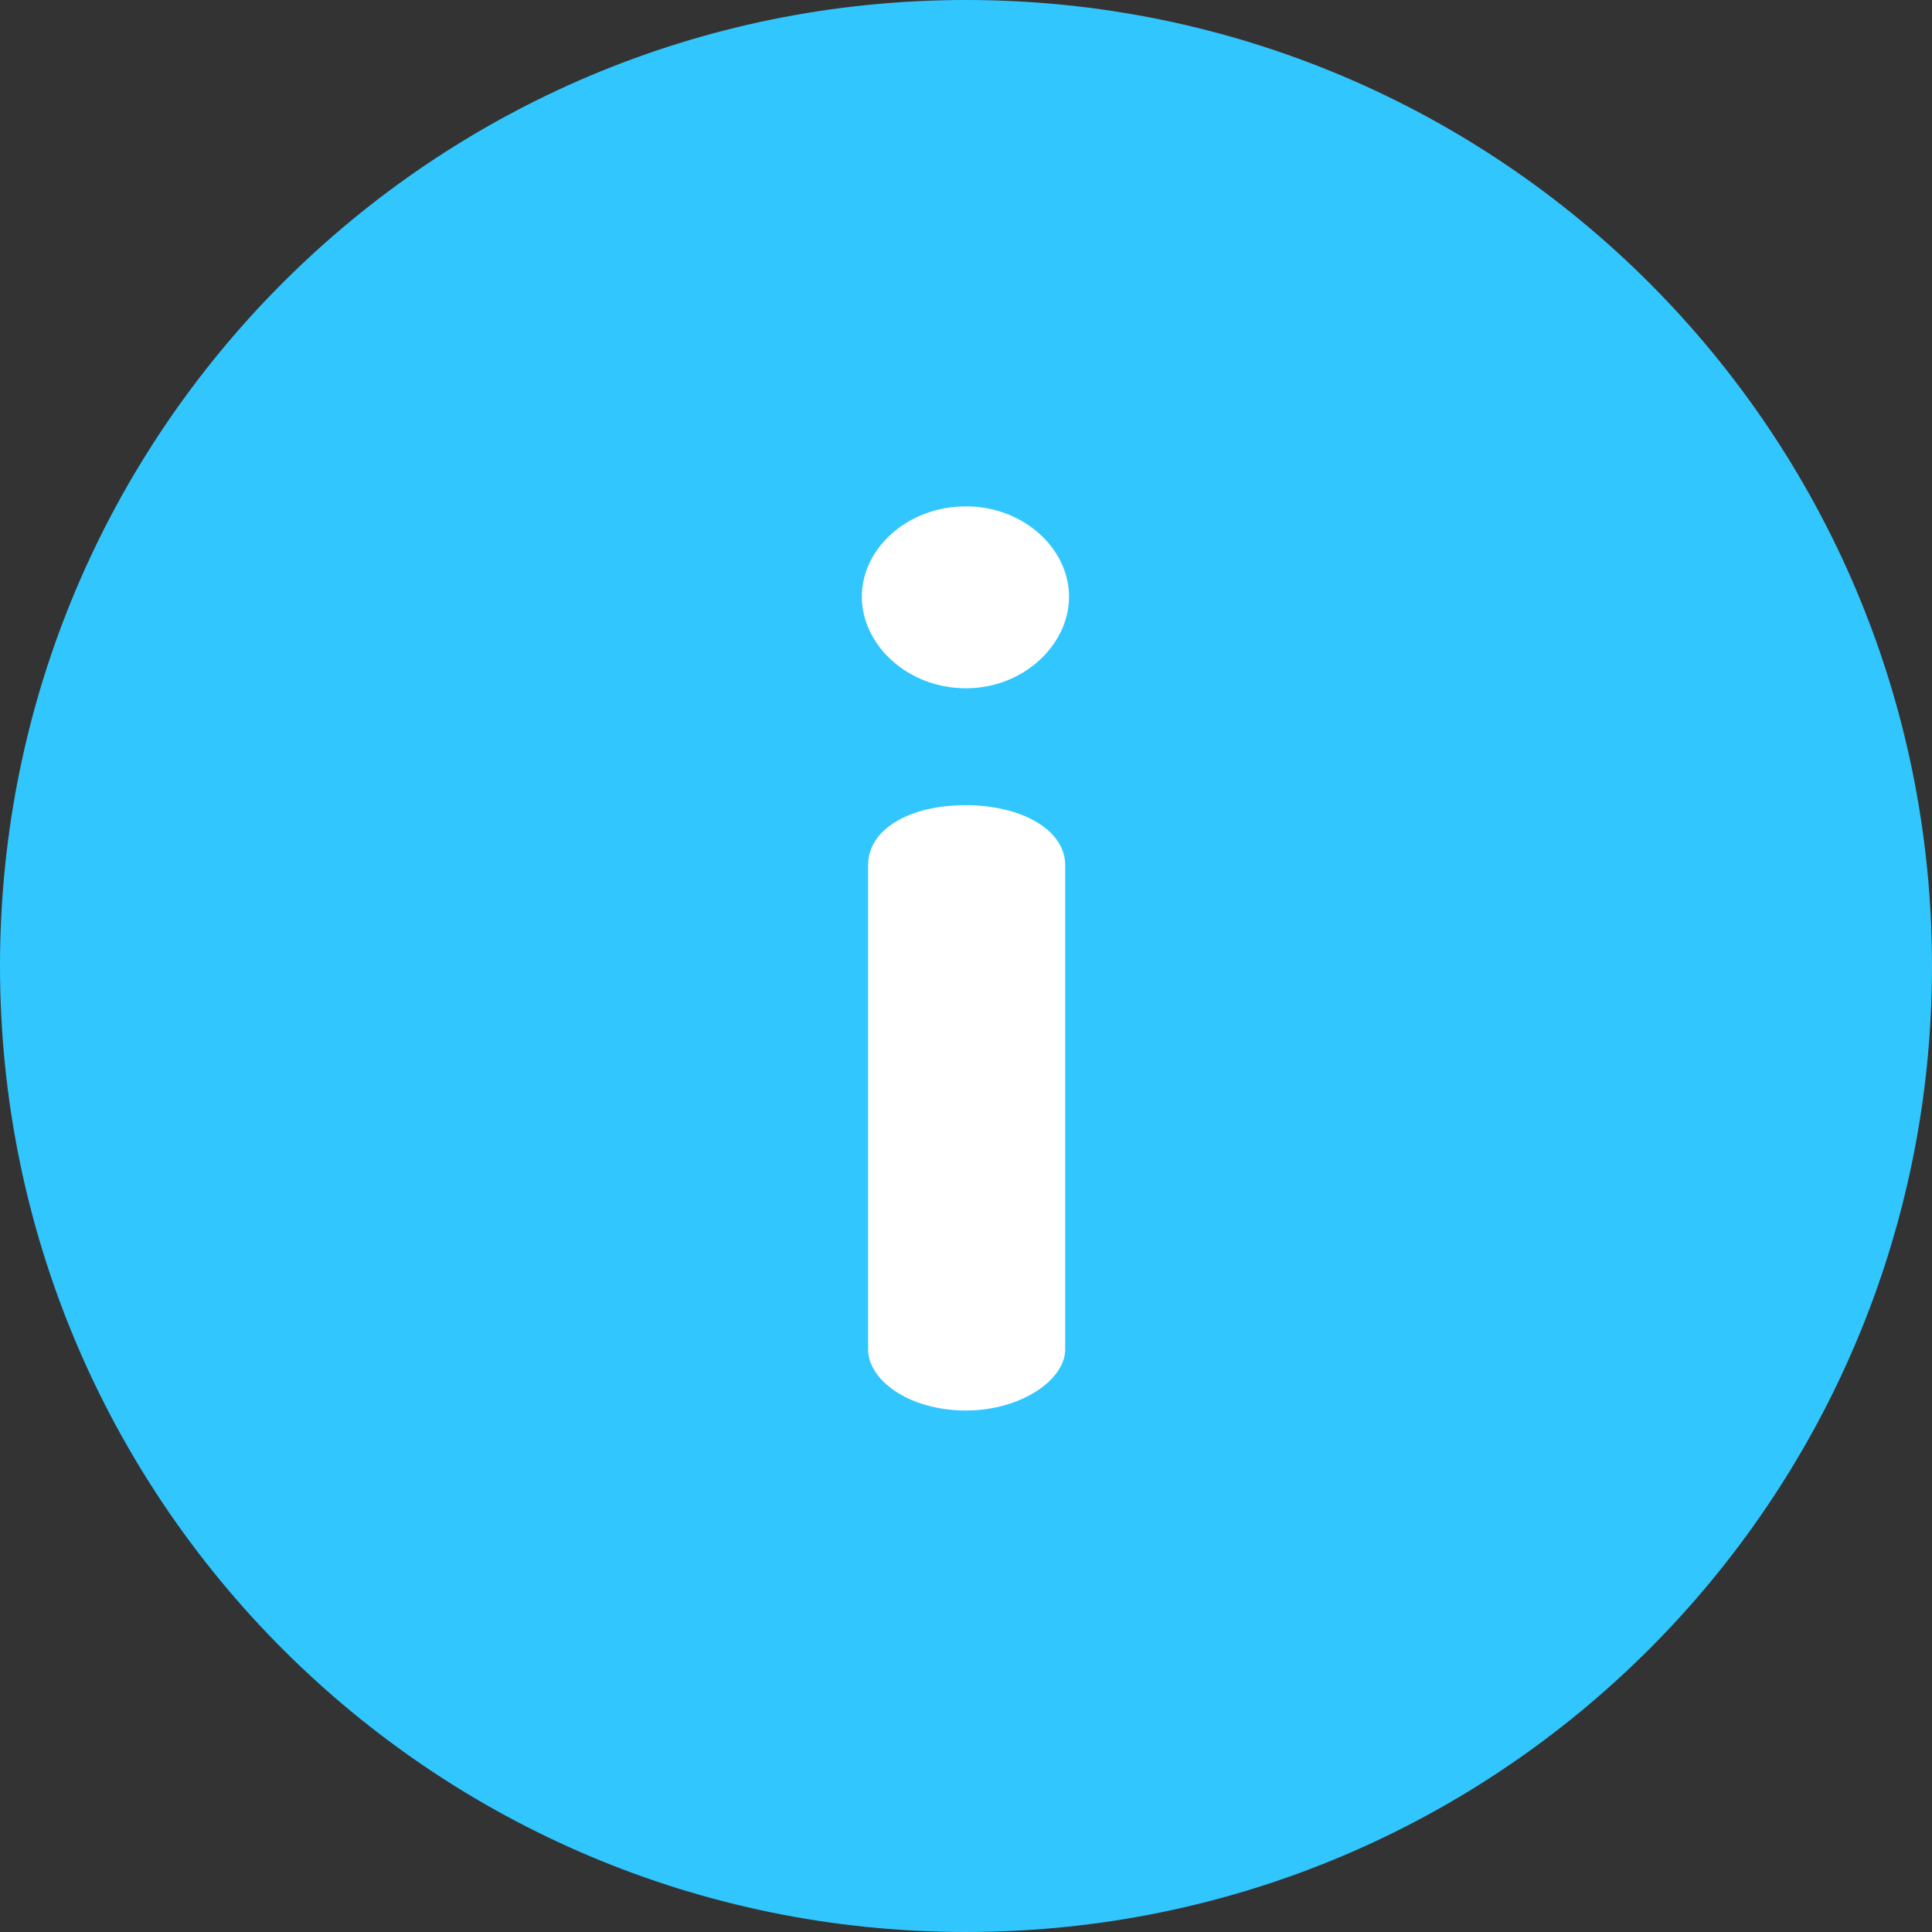 <svg width="12" height="12" viewBox="0 0 12 12" fill="none" xmlns="http://www.w3.org/2000/svg">
<rect x="0" y="0" width="12" height="12" fill="#333333" stroke="none"/>
<path d="M6 0C2.684 0 0 2.683 0 6C0 9.316 2.683 12 6 12C9.316 12 12 9.316 12 6C12 2.684 9.316 0 6 0Z" fill="#31C6FE"/>
<path d="M6 5.001C5.645 5.001 5.392 5.152 5.392 5.373V8.382C5.392 8.571 5.645 8.761 6 8.761C6.34 8.761 6.616 8.571 6.616 8.382V5.373C6.616 5.152 6.34 5.001 6 5.001ZM6 3.145C5.637 3.145 5.353 3.406 5.353 3.706C5.353 4.006 5.637 4.275 6 4.275C6.356 4.275 6.64 4.006 6.64 3.706C6.64 3.406 6.356 3.145 6 3.145Z" fill="white"/>
</svg>
